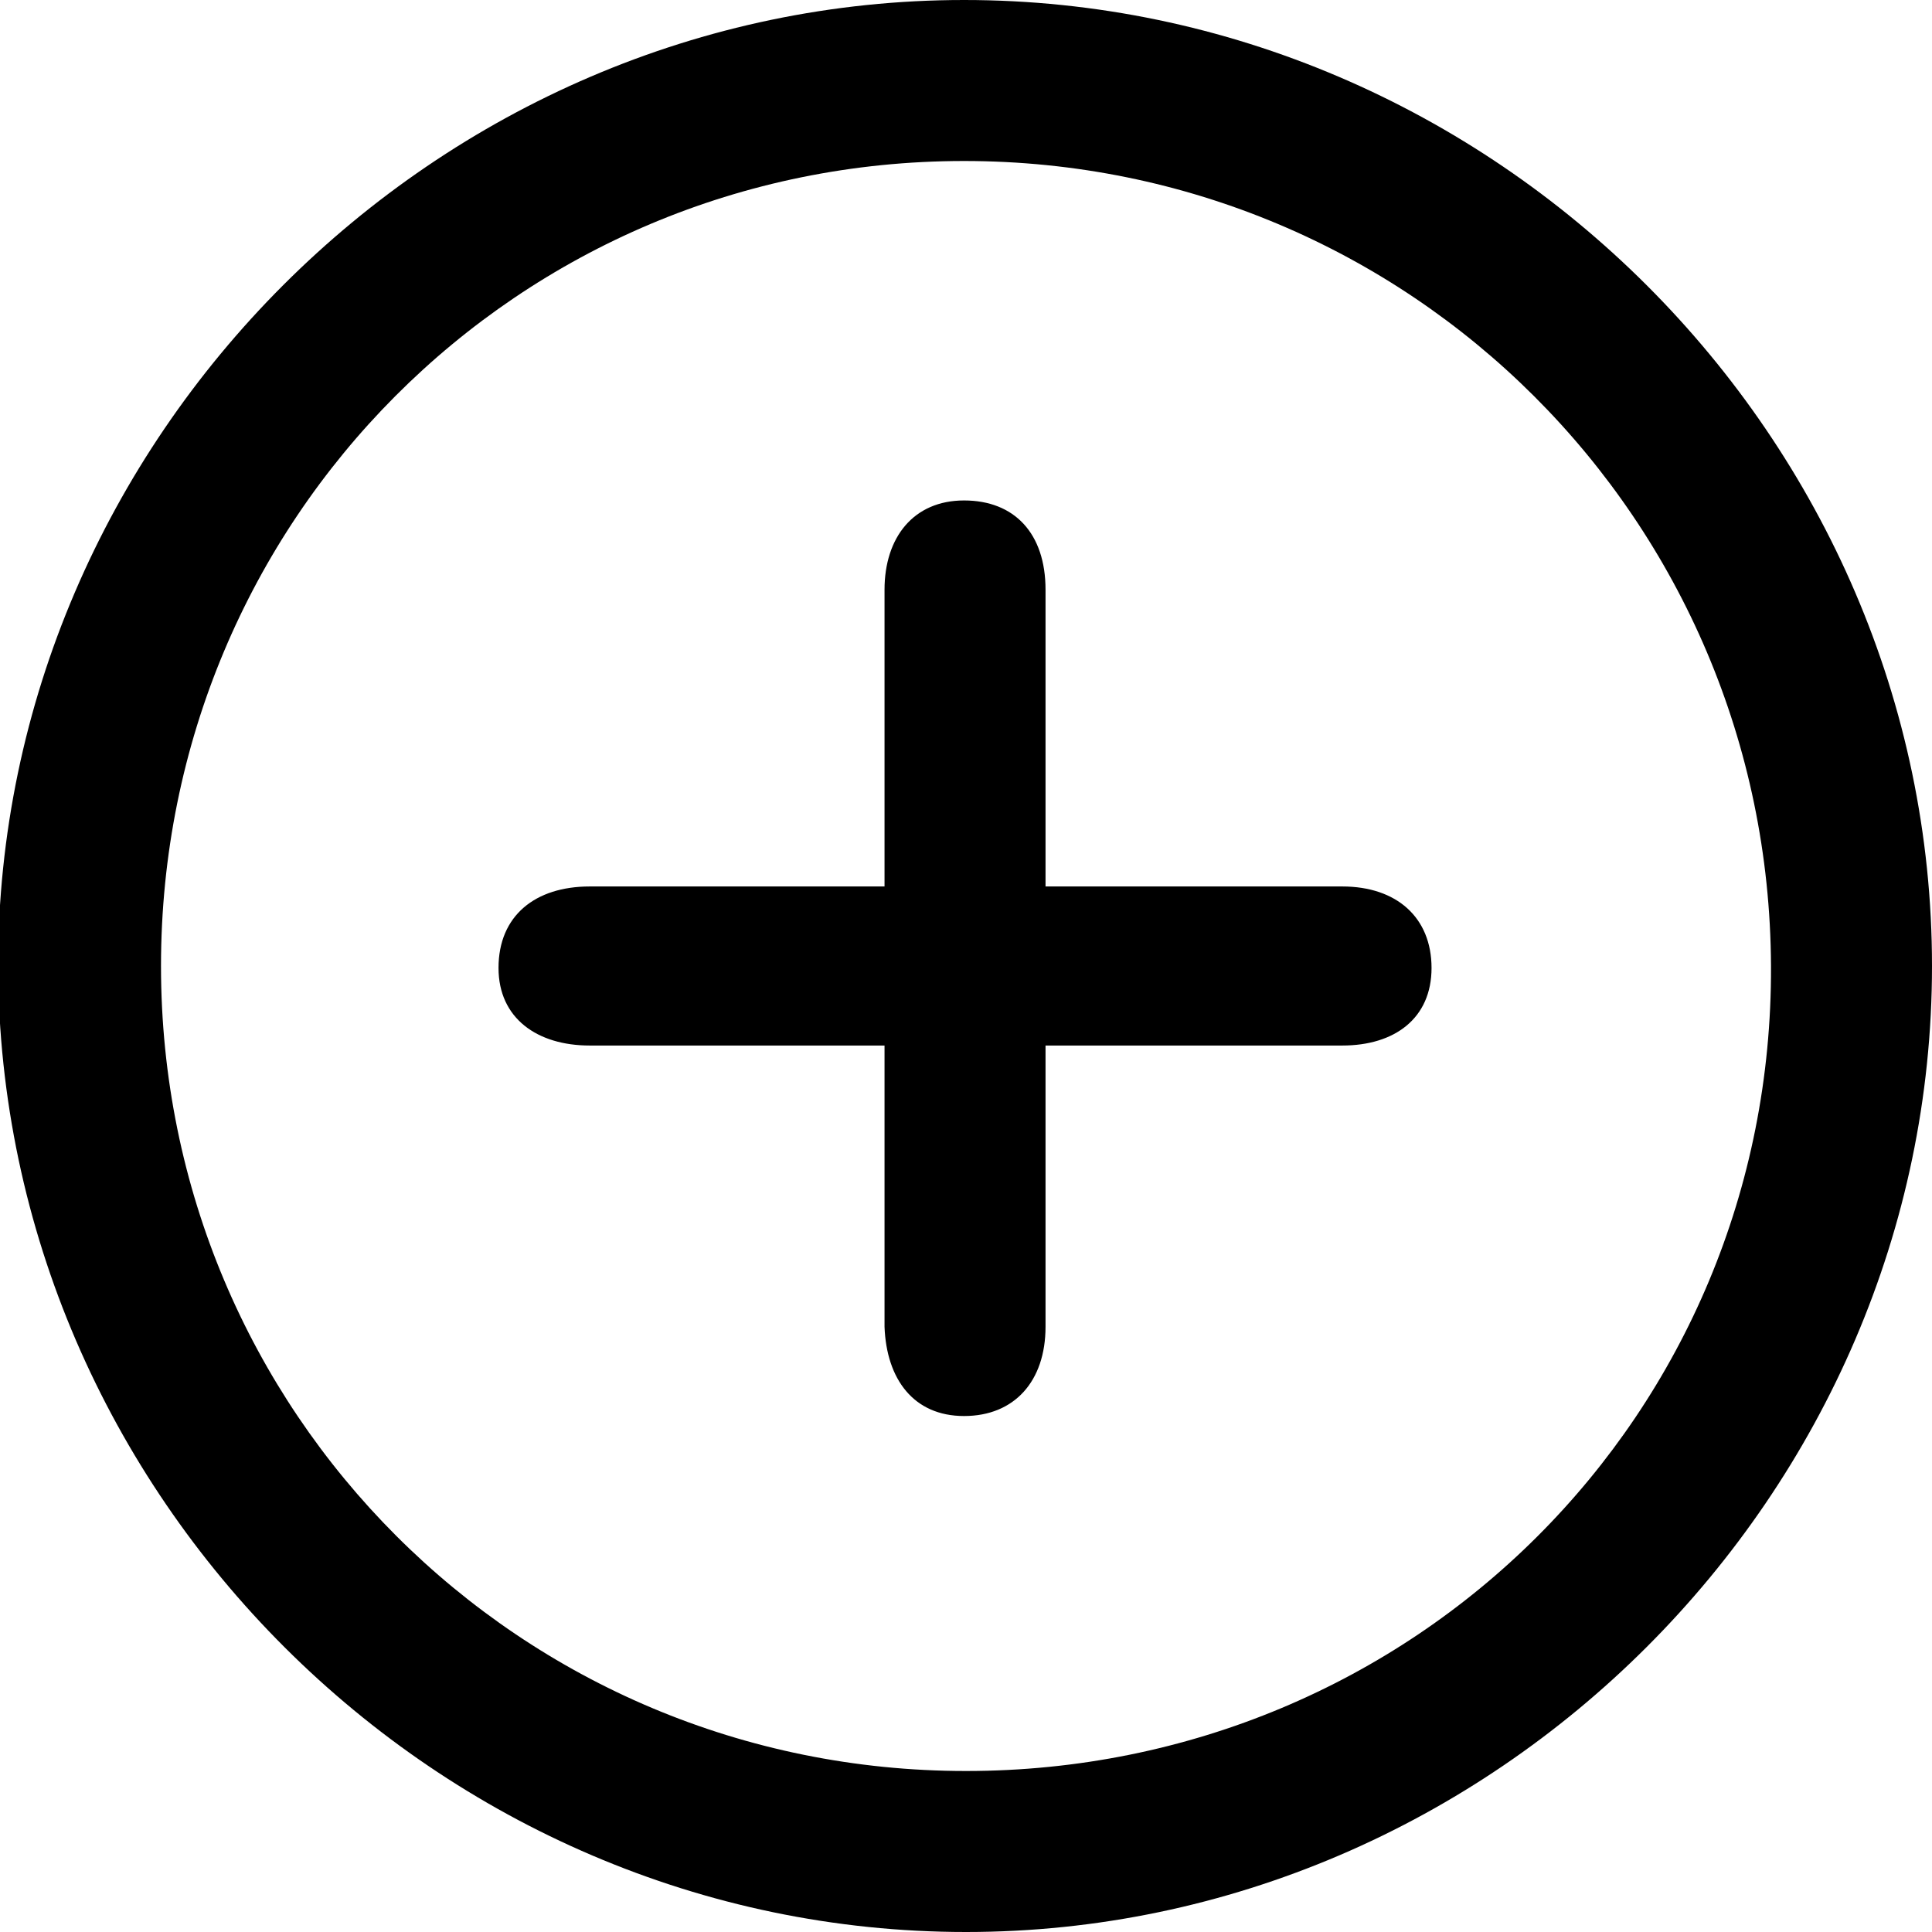 <?xml version="1.0" encoding="utf-8"?>
<!-- Generator: Adobe Illustrator 24.2.3, SVG Export Plug-In . SVG Version: 6.00 Build 0)  -->
<svg version="1.1" id="Camada_1" xmlns="http://www.w3.org/2000/svg" xmlns:xlink="http://www.w3.org/1999/xlink" x="0px" y="0px"
	 viewBox="0 0 99.6 99.6" style="enable-background:new 0 0 99.6 99.6;" xml:space="preserve">
<g id="Regular-M" transform="matrix(1 0 0 1 1391.3 1126)">
	<path d="M-1341.5-1026.4c27.2,0,49.8-22.6,49.8-49.8c0-27.2-22.6-49.8-49.9-49.8c-27.2,0-49.8,22.6-49.8,49.8
		C-1391.3-1048.9-1368.7-1026.4-1341.5-1026.4z M-1341.5-1034.7c-23,0-41.5-18.5-41.5-41.5c0-23,18.4-41.5,41.4-41.5
		s41.5,18.5,41.6,41.5C-1299.9-1053.1-1318.4-1034.7-1341.5-1034.7z M-1341.6-1053c2.6,0,4.2-1.8,4.2-4.6v-14.5h15.3
		c2.7,0,4.6-1.4,4.6-4c0-2.6-1.8-4.2-4.6-4.2h-15.3v-15.3c0-2.9-1.6-4.6-4.2-4.6s-4.1,1.9-4.1,4.6v15.3h-15.2
		c-2.8,0-4.7,1.5-4.7,4.2c0,2.6,2,4,4.7,4h15.2v14.5C-1345.6-1054.9-1344.2-1053-1341.6-1053z"/>
</g>
</svg>
